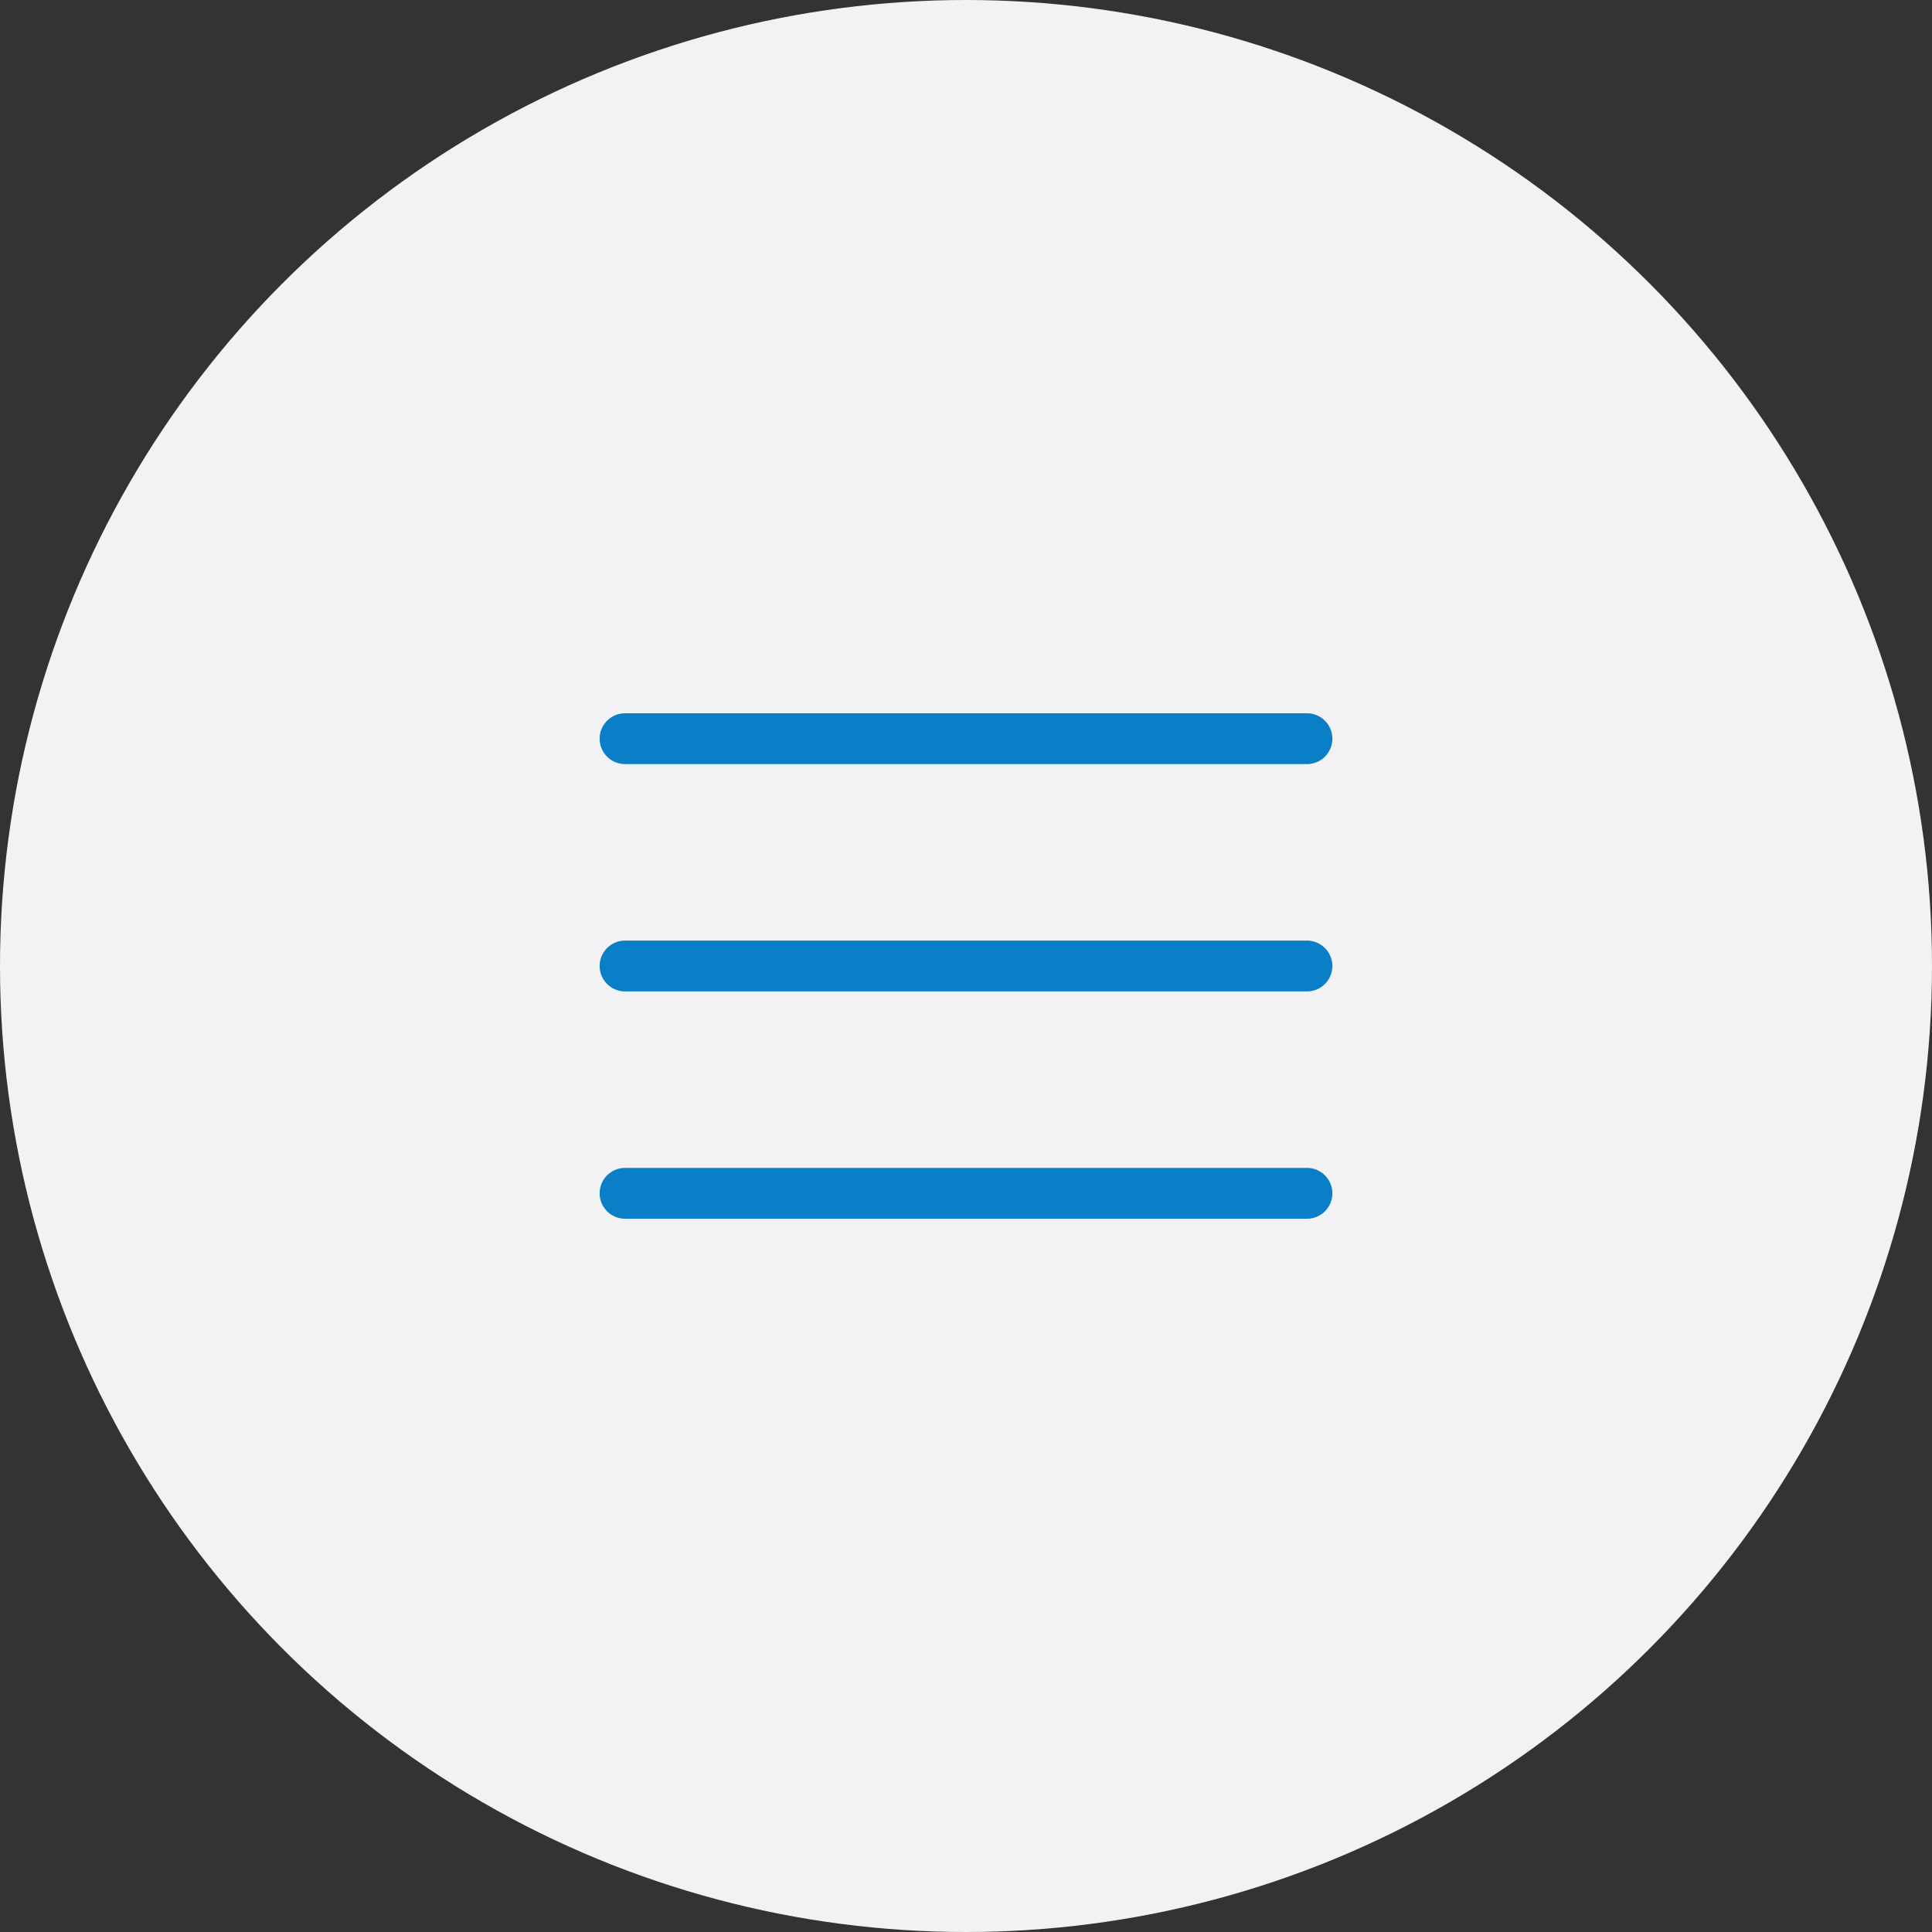 <svg width="38" height="38" viewBox="0 0 38 38" fill="none" xmlns="http://www.w3.org/2000/svg">
<rect x="0" y="0" width="38" height="38" fill="#333333" stroke="none"/>
<circle cx="19" cy="19" r="19" fill="#F2F2F4"/>
<path d="M12.294 19H25.706" stroke="#0A7EC7" stroke-linecap="round" stroke-linejoin="round"/>
<path d="M12.294 14.529H25.706" stroke="#0A7EC7" stroke-linecap="round" stroke-linejoin="round"/>
<path d="M12.294 23.471H25.706" stroke="#0A7EC7" stroke-linecap="round" stroke-linejoin="round"/>
</svg>
